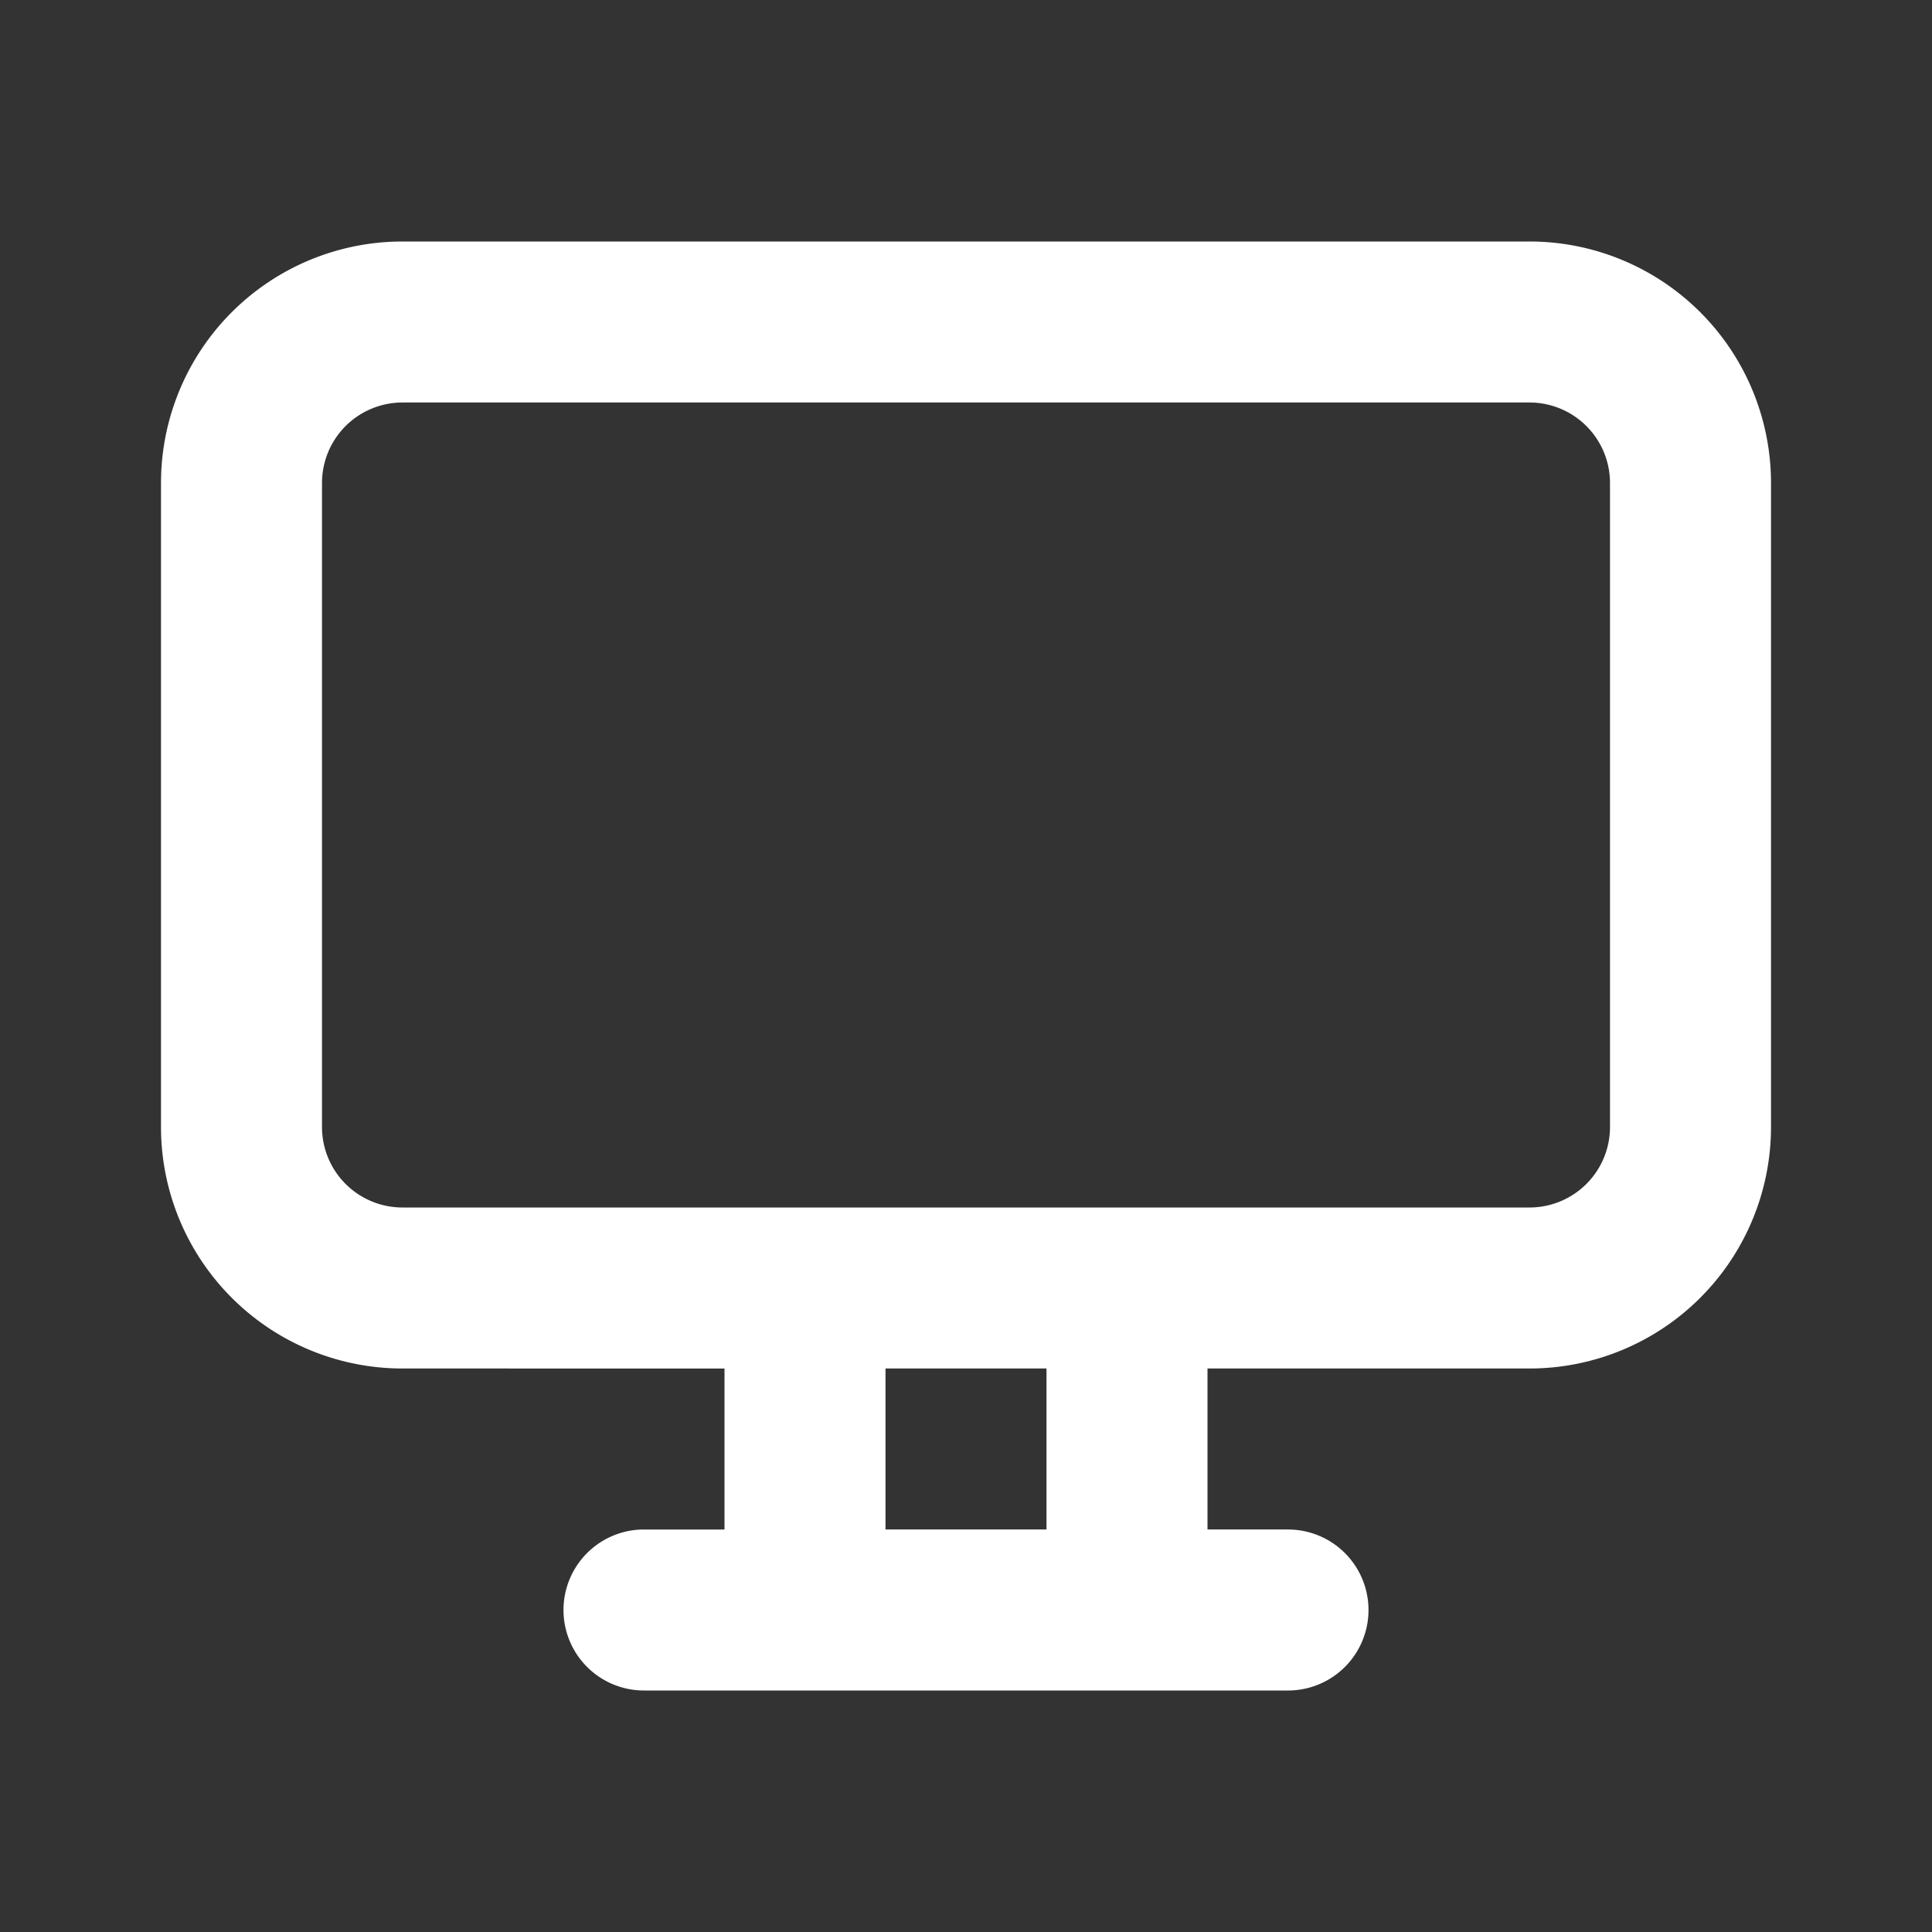 <svg xmlns="http://www.w3.org/2000/svg" xmlns:xlink="http://www.w3.org/1999/xlink" aria-hidden="true" role="img" width="1em" height="1em" preserveAspectRatio="xMidYMid meet" viewBox="0 0 24 24"><rect x="0" y="0" width="24" height="24" fill="#333333" stroke="none"/><g fill="white"><path d="M2 6a3 3 0 0 1 3-3h14a3 3 0 0 1 3 3v8a3 3 0 0 1-3 3h-4v2h1a1 1 0 1 1 0 2H8a1 1 0 1 1 0-2h1v-2H5a3 3 0 0 1-3-3V6zm9 11v2h2v-2h-2zM5 5a1 1 0 0 0-1 1v8a1 1 0 0 0 1 1h14a1 1 0 0 0 1-1V6a1 1 0 0 0-1-1H5z"/></g></svg>